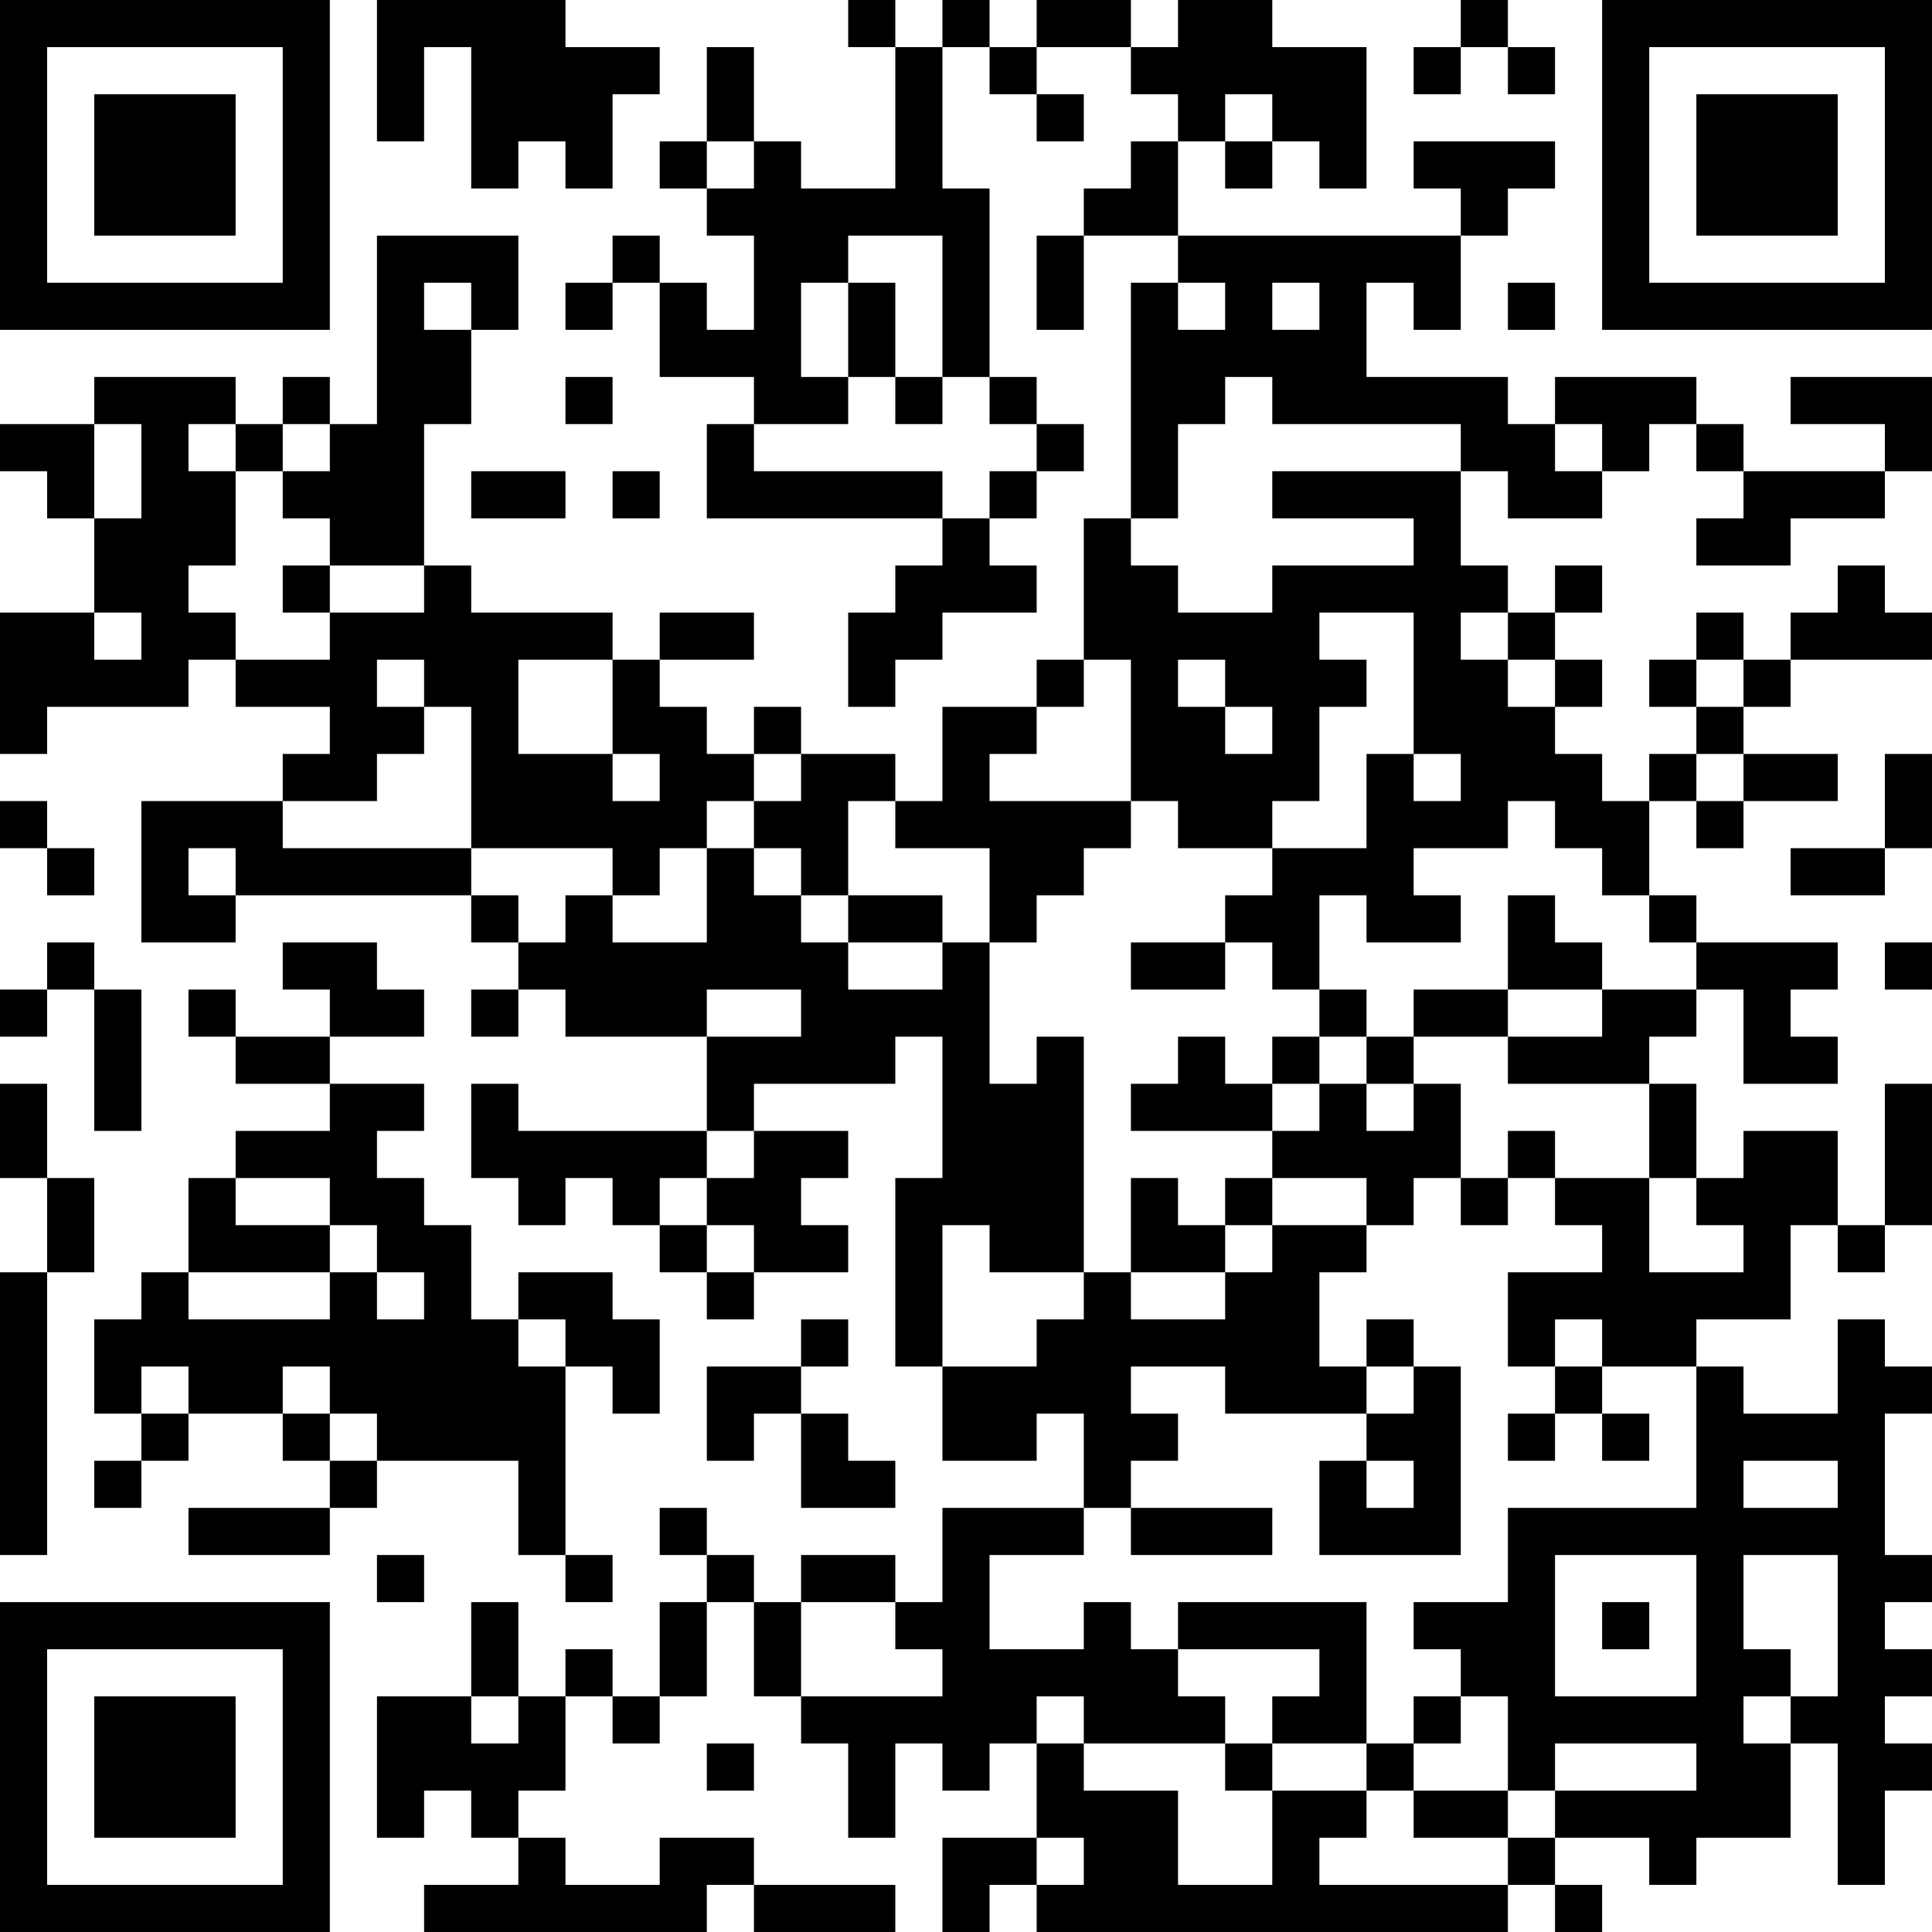 <?xml version="1.0" encoding="UTF-8"?>
<svg xmlns="http://www.w3.org/2000/svg" version="1.1" width="200" height="200" viewBox="0 0 200 200"><rect x="0" y="0" width="200" height="200" fill="#ffffff"/><g transform="scale(4.878)"><g transform="translate(0,0)"><path fill-rule="evenodd" d="M8 0L8 3L9 3L9 1L10 1L10 4L11 4L11 3L12 3L12 4L13 4L13 2L14 2L14 1L12 1L12 0ZM18 0L18 1L19 1L19 4L17 4L17 3L16 3L16 1L15 1L15 3L14 3L14 4L15 4L15 5L16 5L16 7L15 7L15 6L14 6L14 5L13 5L13 6L12 6L12 7L13 7L13 6L14 6L14 8L16 8L16 9L15 9L15 11L20 11L20 12L19 12L19 13L18 13L18 15L19 15L19 14L20 14L20 13L22 13L22 12L21 12L21 11L22 11L22 10L23 10L23 9L22 9L22 8L21 8L21 4L20 4L20 1L21 1L21 2L22 2L22 3L23 3L23 2L22 2L22 1L24 1L24 2L25 2L25 3L24 3L24 4L23 4L23 5L22 5L22 7L23 7L23 5L25 5L25 6L24 6L24 11L23 11L23 14L22 14L22 15L20 15L20 17L19 17L19 16L17 16L17 15L16 15L16 16L15 16L15 15L14 15L14 14L16 14L16 13L14 13L14 14L13 14L13 13L10 13L10 12L9 12L9 9L10 9L10 7L11 7L11 5L8 5L8 9L7 9L7 8L6 8L6 9L5 9L5 8L2 8L2 9L0 9L0 10L1 10L1 11L2 11L2 13L0 13L0 16L1 16L1 15L4 15L4 14L5 14L5 15L7 15L7 16L6 16L6 17L3 17L3 20L5 20L5 19L10 19L10 20L11 20L11 21L10 21L10 22L11 22L11 21L12 21L12 22L15 22L15 24L11 24L11 23L10 23L10 25L11 25L11 26L12 26L12 25L13 25L13 26L14 26L14 27L15 27L15 28L16 28L16 27L18 27L18 26L17 26L17 25L18 25L18 24L16 24L16 23L19 23L19 22L20 22L20 25L19 25L19 29L20 29L20 31L22 31L22 30L23 30L23 32L20 32L20 34L19 34L19 33L17 33L17 34L16 34L16 33L15 33L15 32L14 32L14 33L15 33L15 34L14 34L14 36L13 36L13 35L12 35L12 36L11 36L11 34L10 34L10 36L8 36L8 39L9 39L9 38L10 38L10 39L11 39L11 40L9 40L9 41L15 41L15 40L16 40L16 41L19 41L19 40L16 40L16 39L14 39L14 40L12 40L12 39L11 39L11 38L12 38L12 36L13 36L13 37L14 37L14 36L15 36L15 34L16 34L16 36L17 36L17 37L18 37L18 39L19 39L19 37L20 37L20 38L21 38L21 37L22 37L22 39L20 39L20 41L21 41L21 40L22 40L22 41L32 41L32 40L33 40L33 41L34 41L34 40L33 40L33 39L35 39L35 40L36 40L36 39L38 39L38 37L39 37L39 40L40 40L40 38L41 38L41 37L40 37L40 36L41 36L41 35L40 35L40 34L41 34L41 33L40 33L40 30L41 30L41 29L40 29L40 28L39 28L39 30L37 30L37 29L36 29L36 28L38 28L38 26L39 26L39 27L40 27L40 26L41 26L41 23L40 23L40 26L39 26L39 24L37 24L37 25L36 25L36 23L35 23L35 22L36 22L36 21L37 21L37 23L39 23L39 22L38 22L38 21L39 21L39 20L36 20L36 19L35 19L35 17L36 17L36 18L37 18L37 17L39 17L39 16L37 16L37 15L38 15L38 14L41 14L41 13L40 13L40 12L39 12L39 13L38 13L38 14L37 14L37 13L36 13L36 14L35 14L35 15L36 15L36 16L35 16L35 17L34 17L34 16L33 16L33 15L34 15L34 14L33 14L33 13L34 13L34 12L33 12L33 13L32 13L32 12L31 12L31 10L32 10L32 11L34 11L34 10L35 10L35 9L36 9L36 10L37 10L37 11L36 11L36 12L38 12L38 11L40 11L40 10L41 10L41 8L38 8L38 9L40 9L40 10L37 10L37 9L36 9L36 8L33 8L33 9L32 9L32 8L29 8L29 6L30 6L30 7L31 7L31 5L32 5L32 4L33 4L33 3L30 3L30 4L31 4L31 5L25 5L25 3L26 3L26 4L27 4L27 3L28 3L28 4L29 4L29 1L27 1L27 0L25 0L25 1L24 1L24 0L22 0L22 1L21 1L21 0L20 0L20 1L19 1L19 0ZM31 0L31 1L30 1L30 2L31 2L31 1L32 1L32 2L33 2L33 1L32 1L32 0ZM26 2L26 3L27 3L27 2ZM15 3L15 4L16 4L16 3ZM18 5L18 6L17 6L17 8L18 8L18 9L16 9L16 10L20 10L20 11L21 11L21 10L22 10L22 9L21 9L21 8L20 8L20 5ZM9 6L9 7L10 7L10 6ZM18 6L18 8L19 8L19 9L20 9L20 8L19 8L19 6ZM25 6L25 7L26 7L26 6ZM27 6L27 7L28 7L28 6ZM32 6L32 7L33 7L33 6ZM12 8L12 9L13 9L13 8ZM26 8L26 9L25 9L25 11L24 11L24 12L25 12L25 13L27 13L27 12L30 12L30 11L27 11L27 10L31 10L31 9L27 9L27 8ZM2 9L2 11L3 11L3 9ZM4 9L4 10L5 10L5 12L4 12L4 13L5 13L5 14L7 14L7 13L9 13L9 12L7 12L7 11L6 11L6 10L7 10L7 9L6 9L6 10L5 10L5 9ZM33 9L33 10L34 10L34 9ZM10 10L10 11L12 11L12 10ZM13 10L13 11L14 11L14 10ZM6 12L6 13L7 13L7 12ZM2 13L2 14L3 14L3 13ZM28 13L28 14L29 14L29 15L28 15L28 17L27 17L27 18L25 18L25 17L24 17L24 14L23 14L23 15L22 15L22 16L21 16L21 17L24 17L24 18L23 18L23 19L22 19L22 20L21 20L21 18L19 18L19 17L18 17L18 19L17 19L17 18L16 18L16 17L17 17L17 16L16 16L16 17L15 17L15 18L14 18L14 19L13 19L13 18L10 18L10 15L9 15L9 14L8 14L8 15L9 15L9 16L8 16L8 17L6 17L6 18L10 18L10 19L11 19L11 20L12 20L12 19L13 19L13 20L15 20L15 18L16 18L16 19L17 19L17 20L18 20L18 21L20 21L20 20L21 20L21 23L22 23L22 22L23 22L23 27L21 27L21 26L20 26L20 29L22 29L22 28L23 28L23 27L24 27L24 28L26 28L26 27L27 27L27 26L29 26L29 27L28 27L28 29L29 29L29 30L26 30L26 29L24 29L24 30L25 30L25 31L24 31L24 32L23 32L23 33L21 33L21 35L23 35L23 34L24 34L24 35L25 35L25 36L26 36L26 37L23 37L23 36L22 36L22 37L23 37L23 38L25 38L25 40L27 40L27 38L29 38L29 39L28 39L28 40L32 40L32 39L33 39L33 38L36 38L36 37L33 37L33 38L32 38L32 36L31 36L31 35L30 35L30 34L32 34L32 32L36 32L36 29L34 29L34 28L33 28L33 29L32 29L32 27L34 27L34 26L33 26L33 25L35 25L35 27L37 27L37 26L36 26L36 25L35 25L35 23L32 23L32 22L34 22L34 21L36 21L36 20L35 20L35 19L34 19L34 18L33 18L33 17L32 17L32 18L30 18L30 19L31 19L31 20L29 20L29 19L28 19L28 21L27 21L27 20L26 20L26 19L27 19L27 18L29 18L29 16L30 16L30 17L31 17L31 16L30 16L30 13ZM31 13L31 14L32 14L32 15L33 15L33 14L32 14L32 13ZM11 14L11 16L13 16L13 17L14 17L14 16L13 16L13 14ZM25 14L25 15L26 15L26 16L27 16L27 15L26 15L26 14ZM36 14L36 15L37 15L37 14ZM36 16L36 17L37 17L37 16ZM40 16L40 18L38 18L38 19L40 19L40 18L41 18L41 16ZM0 17L0 18L1 18L1 19L2 19L2 18L1 18L1 17ZM4 18L4 19L5 19L5 18ZM18 19L18 20L20 20L20 19ZM32 19L32 21L30 21L30 22L29 22L29 21L28 21L28 22L27 22L27 23L26 23L26 22L25 22L25 23L24 23L24 24L27 24L27 25L26 25L26 26L25 26L25 25L24 25L24 27L26 27L26 26L27 26L27 25L29 25L29 26L30 26L30 25L31 25L31 26L32 26L32 25L33 25L33 24L32 24L32 25L31 25L31 23L30 23L30 22L32 22L32 21L34 21L34 20L33 20L33 19ZM1 20L1 21L0 21L0 22L1 22L1 21L2 21L2 24L3 24L3 21L2 21L2 20ZM6 20L6 21L7 21L7 22L5 22L5 21L4 21L4 22L5 22L5 23L7 23L7 24L5 24L5 25L4 25L4 27L3 27L3 28L2 28L2 30L3 30L3 31L2 31L2 32L3 32L3 31L4 31L4 30L6 30L6 31L7 31L7 32L4 32L4 33L7 33L7 32L8 32L8 31L11 31L11 33L12 33L12 34L13 34L13 33L12 33L12 29L13 29L13 30L14 30L14 28L13 28L13 27L11 27L11 28L10 28L10 26L9 26L9 25L8 25L8 24L9 24L9 23L7 23L7 22L9 22L9 21L8 21L8 20ZM24 20L24 21L26 21L26 20ZM40 20L40 21L41 21L41 20ZM15 21L15 22L17 22L17 21ZM28 22L28 23L27 23L27 24L28 24L28 23L29 23L29 24L30 24L30 23L29 23L29 22ZM0 23L0 25L1 25L1 27L0 27L0 33L1 33L1 27L2 27L2 25L1 25L1 23ZM15 24L15 25L14 25L14 26L15 26L15 27L16 27L16 26L15 26L15 25L16 25L16 24ZM5 25L5 26L7 26L7 27L4 27L4 28L7 28L7 27L8 27L8 28L9 28L9 27L8 27L8 26L7 26L7 25ZM11 28L11 29L12 29L12 28ZM17 28L17 29L15 29L15 31L16 31L16 30L17 30L17 32L19 32L19 31L18 31L18 30L17 30L17 29L18 29L18 28ZM29 28L29 29L30 29L30 30L29 30L29 31L28 31L28 33L31 33L31 29L30 29L30 28ZM3 29L3 30L4 30L4 29ZM6 29L6 30L7 30L7 31L8 31L8 30L7 30L7 29ZM33 29L33 30L32 30L32 31L33 31L33 30L34 30L34 31L35 31L35 30L34 30L34 29ZM29 31L29 32L30 32L30 31ZM37 31L37 32L39 32L39 31ZM24 32L24 33L27 33L27 32ZM8 33L8 34L9 34L9 33ZM33 33L33 36L36 36L36 33ZM37 33L37 35L38 35L38 36L37 36L37 37L38 37L38 36L39 36L39 33ZM17 34L17 36L20 36L20 35L19 35L19 34ZM25 34L25 35L28 35L28 36L27 36L27 37L26 37L26 38L27 38L27 37L29 37L29 38L30 38L30 39L32 39L32 38L30 38L30 37L31 37L31 36L30 36L30 37L29 37L29 34ZM34 34L34 35L35 35L35 34ZM10 36L10 37L11 37L11 36ZM15 37L15 38L16 38L16 37ZM22 39L22 40L23 40L23 39ZM0 0L0 7L7 7L7 0ZM1 1L1 6L6 6L6 1ZM2 2L2 5L5 5L5 2ZM34 0L34 7L41 7L41 0ZM35 1L35 6L40 6L40 1ZM36 2L36 5L39 5L39 2ZM0 34L0 41L7 41L7 34ZM1 35L1 40L6 40L6 35ZM2 36L2 39L5 39L5 36Z" fill="#000000"/></g></g></svg>
